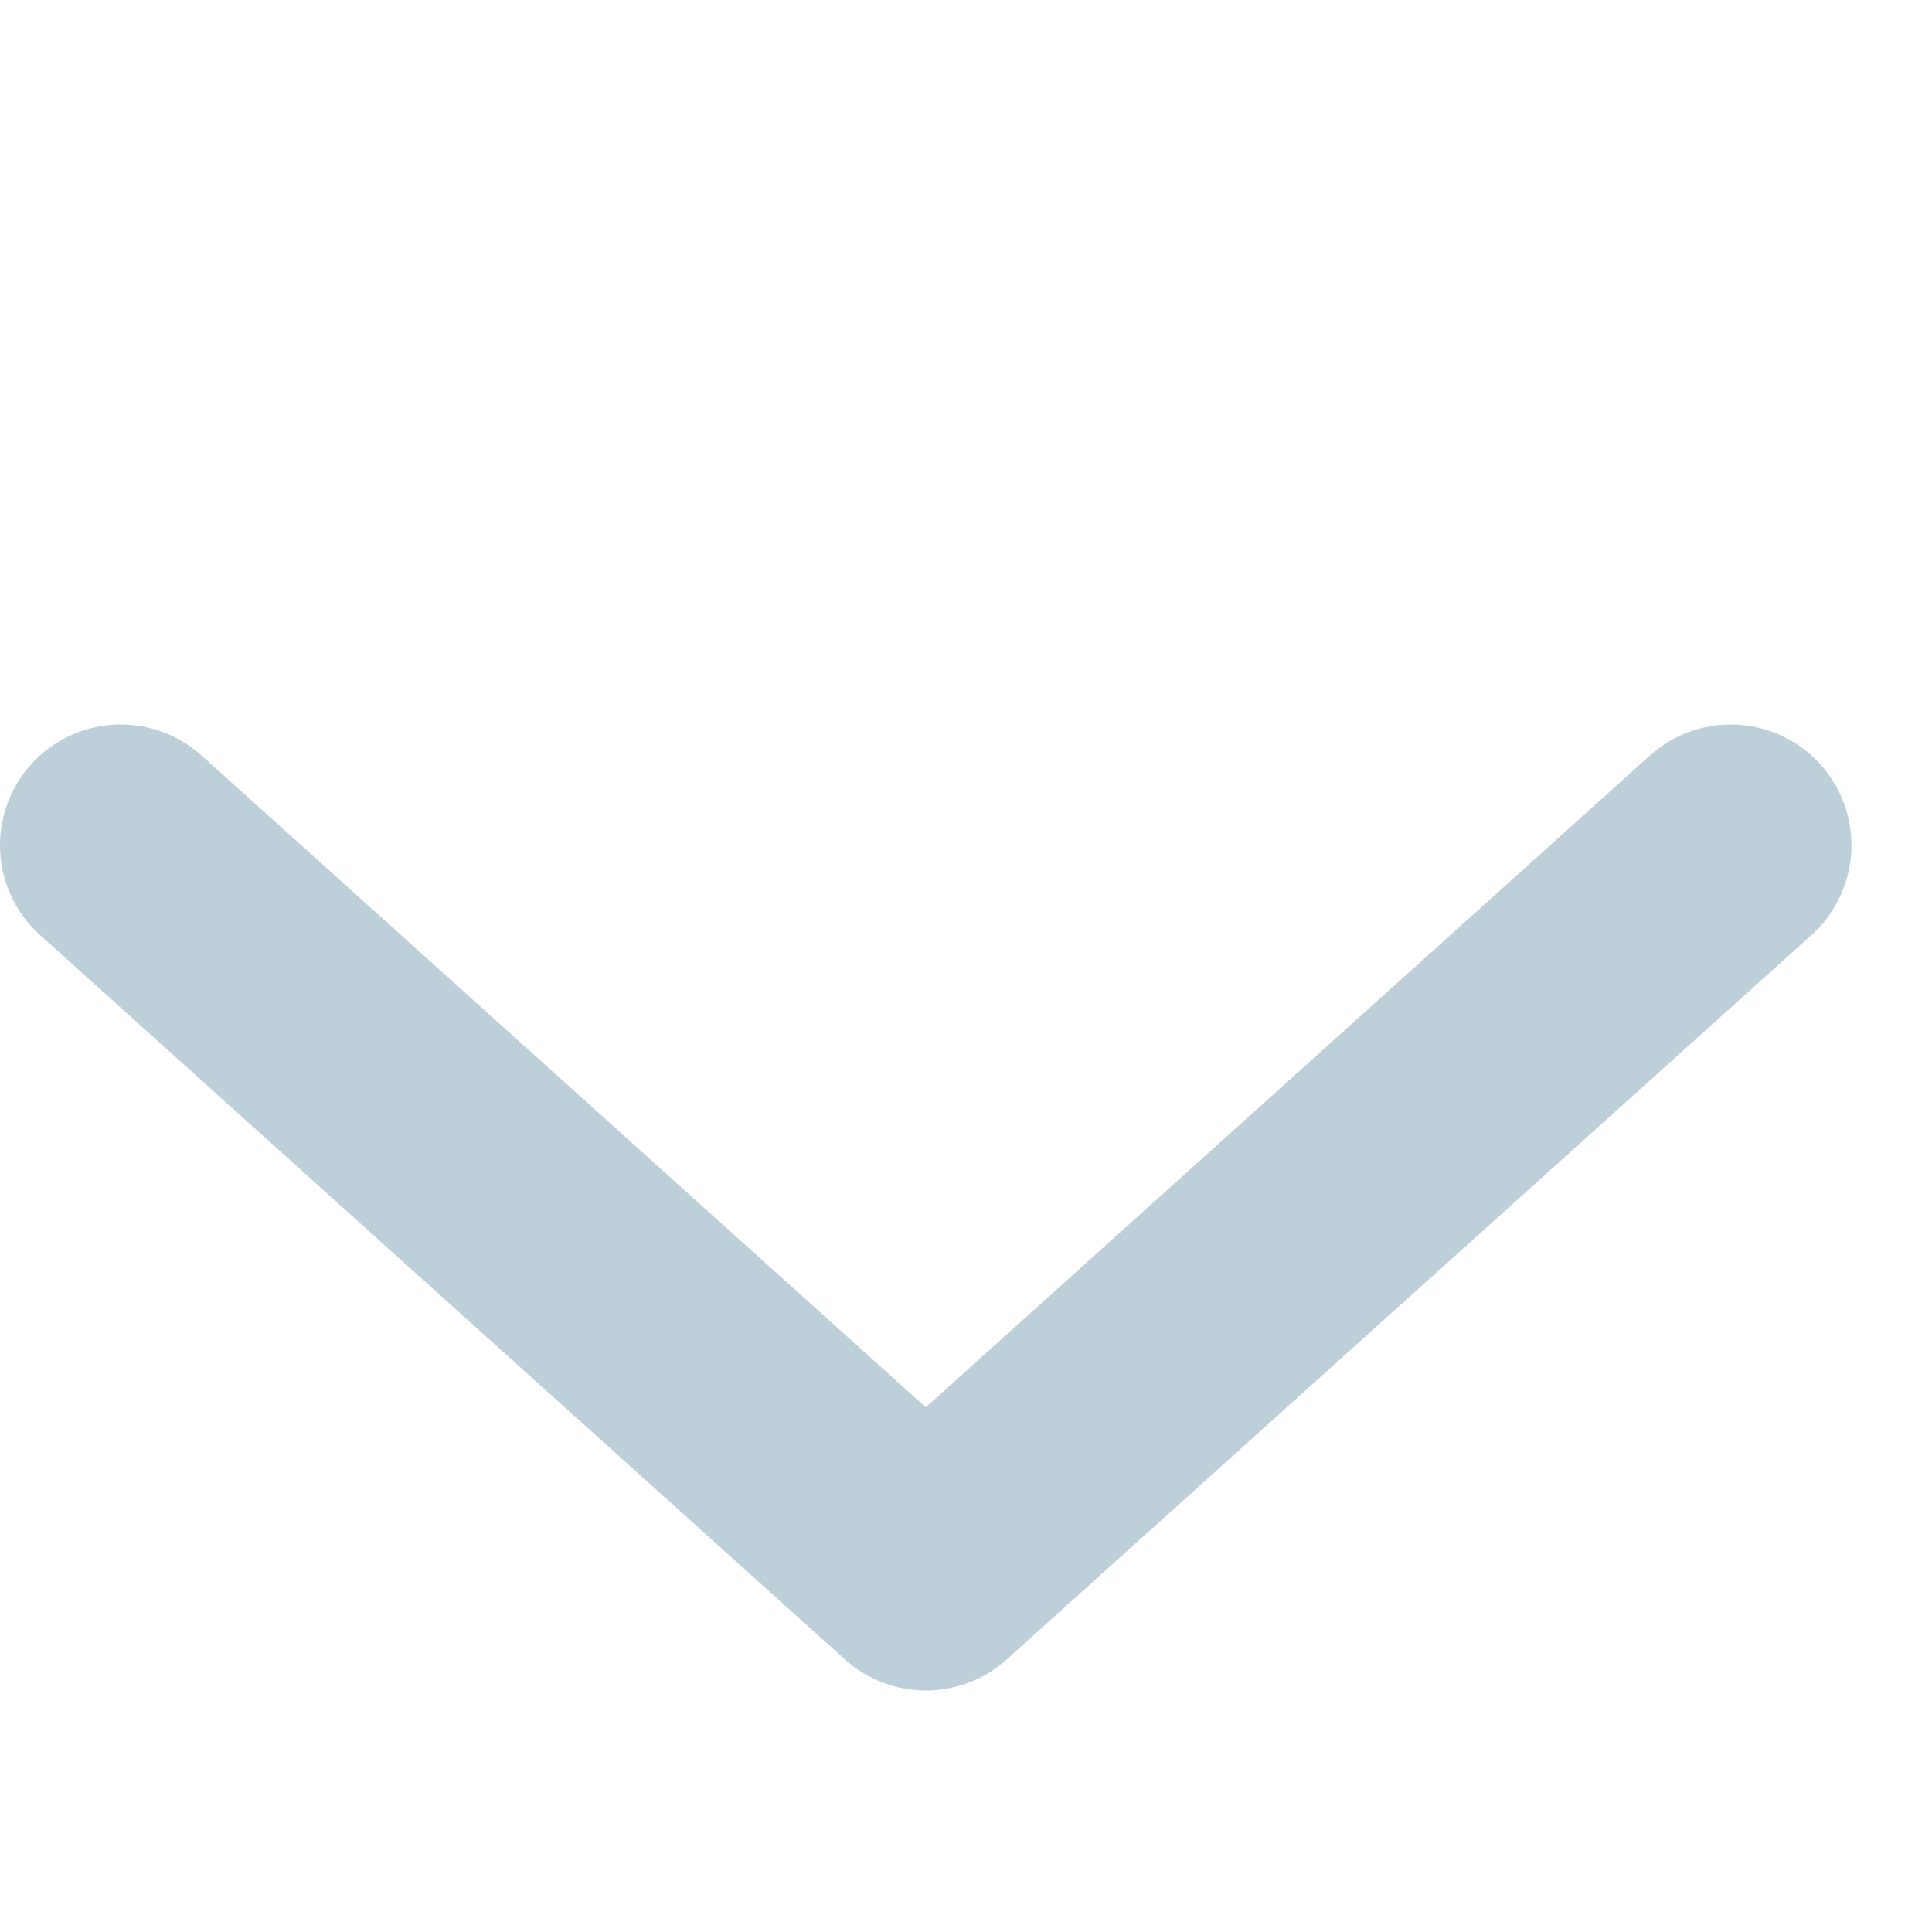 <svg width="21" height="21" viewBox="4 6 16 8" fill="none" xmlns="http://www.w3.org/2000/svg">
<path d="M5 9L8.333 12L11.667 15L18.333 9" stroke="#BDD0DA" stroke-width="2" stroke-linecap="round" stroke-linejoin="round"/>
</svg>
